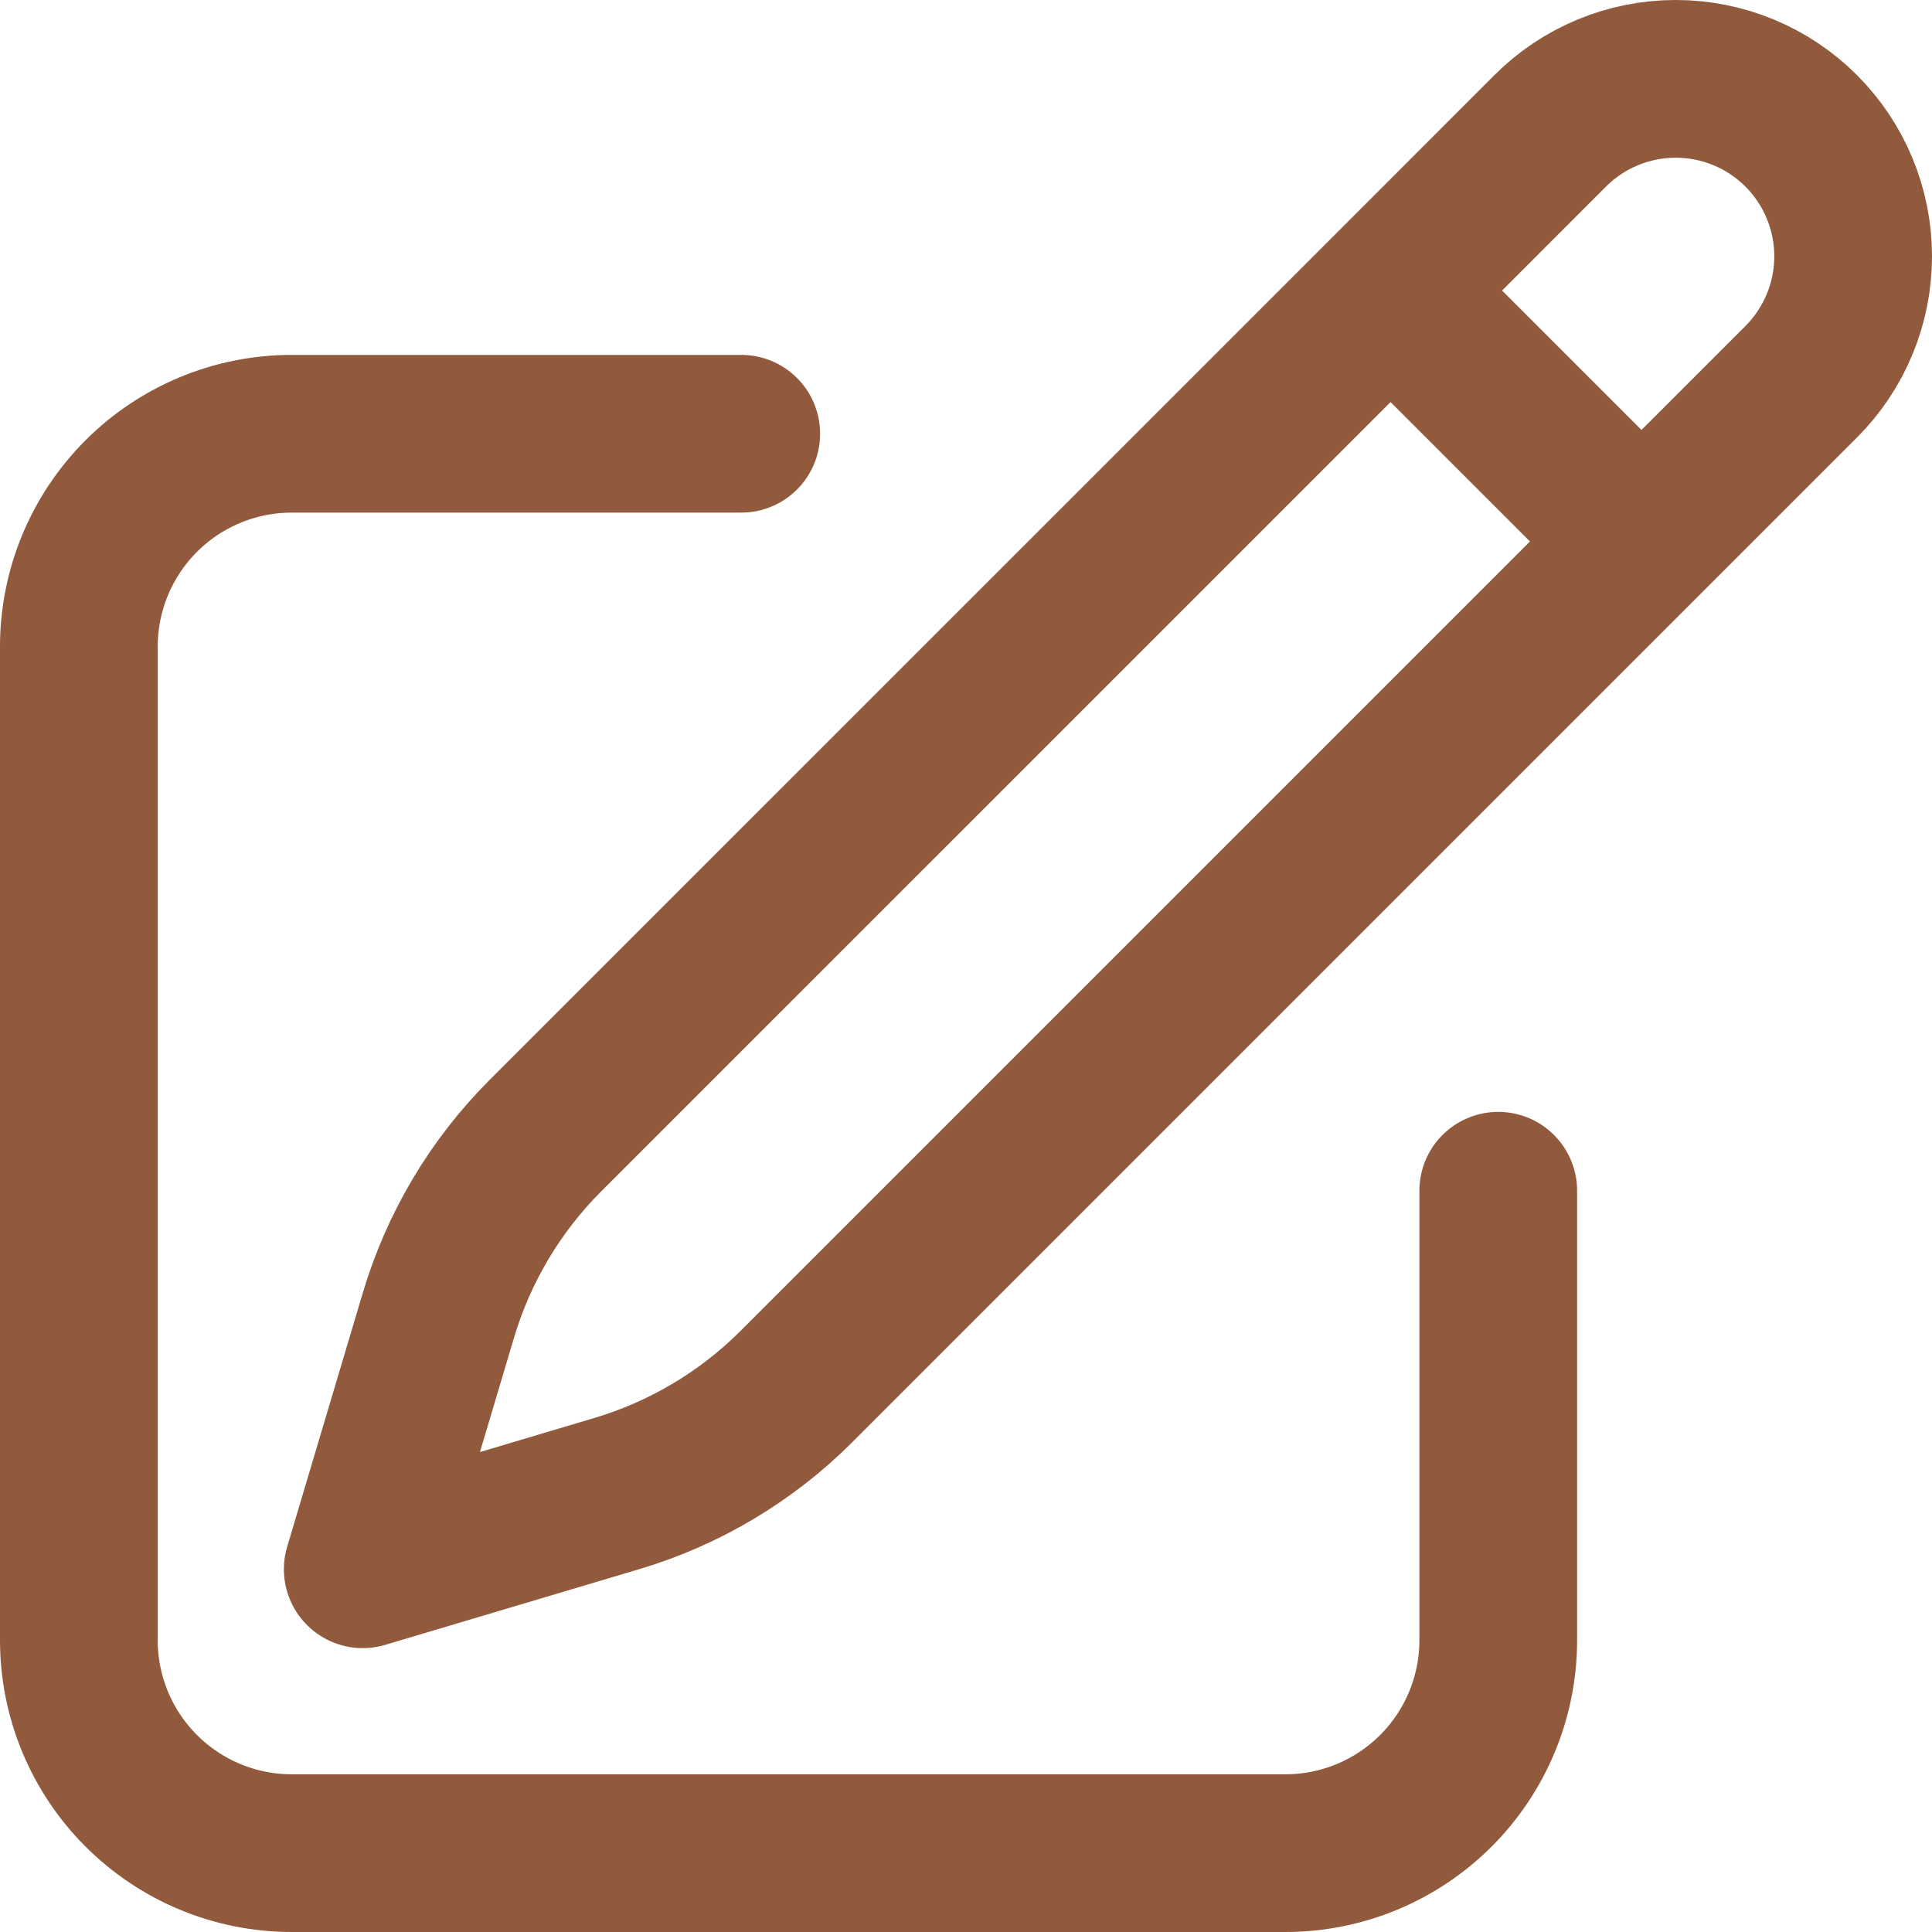 <svg width="49" height="49" viewBox="0 0 49 49" fill="none" xmlns="http://www.w3.org/2000/svg">
<path d="M35.268 7.369L39.317 3.318C40.161 2.474 41.306 2 42.499 2C43.693 2 44.838 2.474 45.682 3.318C46.526 4.162 47 5.307 47 6.501C47 7.694 46.526 8.839 45.682 9.683L20.197 35.168C18.928 36.436 17.363 37.368 15.644 37.88L9.2 39.8L11.12 33.356C11.632 31.637 12.564 30.072 13.832 28.803L35.268 7.369ZM35.268 7.369L41.599 13.7M37.999 30.2V41.6C37.999 43.032 37.431 44.406 36.418 45.418C35.405 46.431 34.032 47 32.6 47H7.4C5.968 47 4.594 46.431 3.582 45.418C2.569 44.406 2 43.032 2 41.6V16.4C2 14.968 2.569 13.595 3.582 12.582C4.594 11.569 5.968 11.001 7.4 11.001H18.8" stroke="#915A3C" stroke-width="4" stroke-linecap="round" stroke-linejoin="round"/>
</svg>
